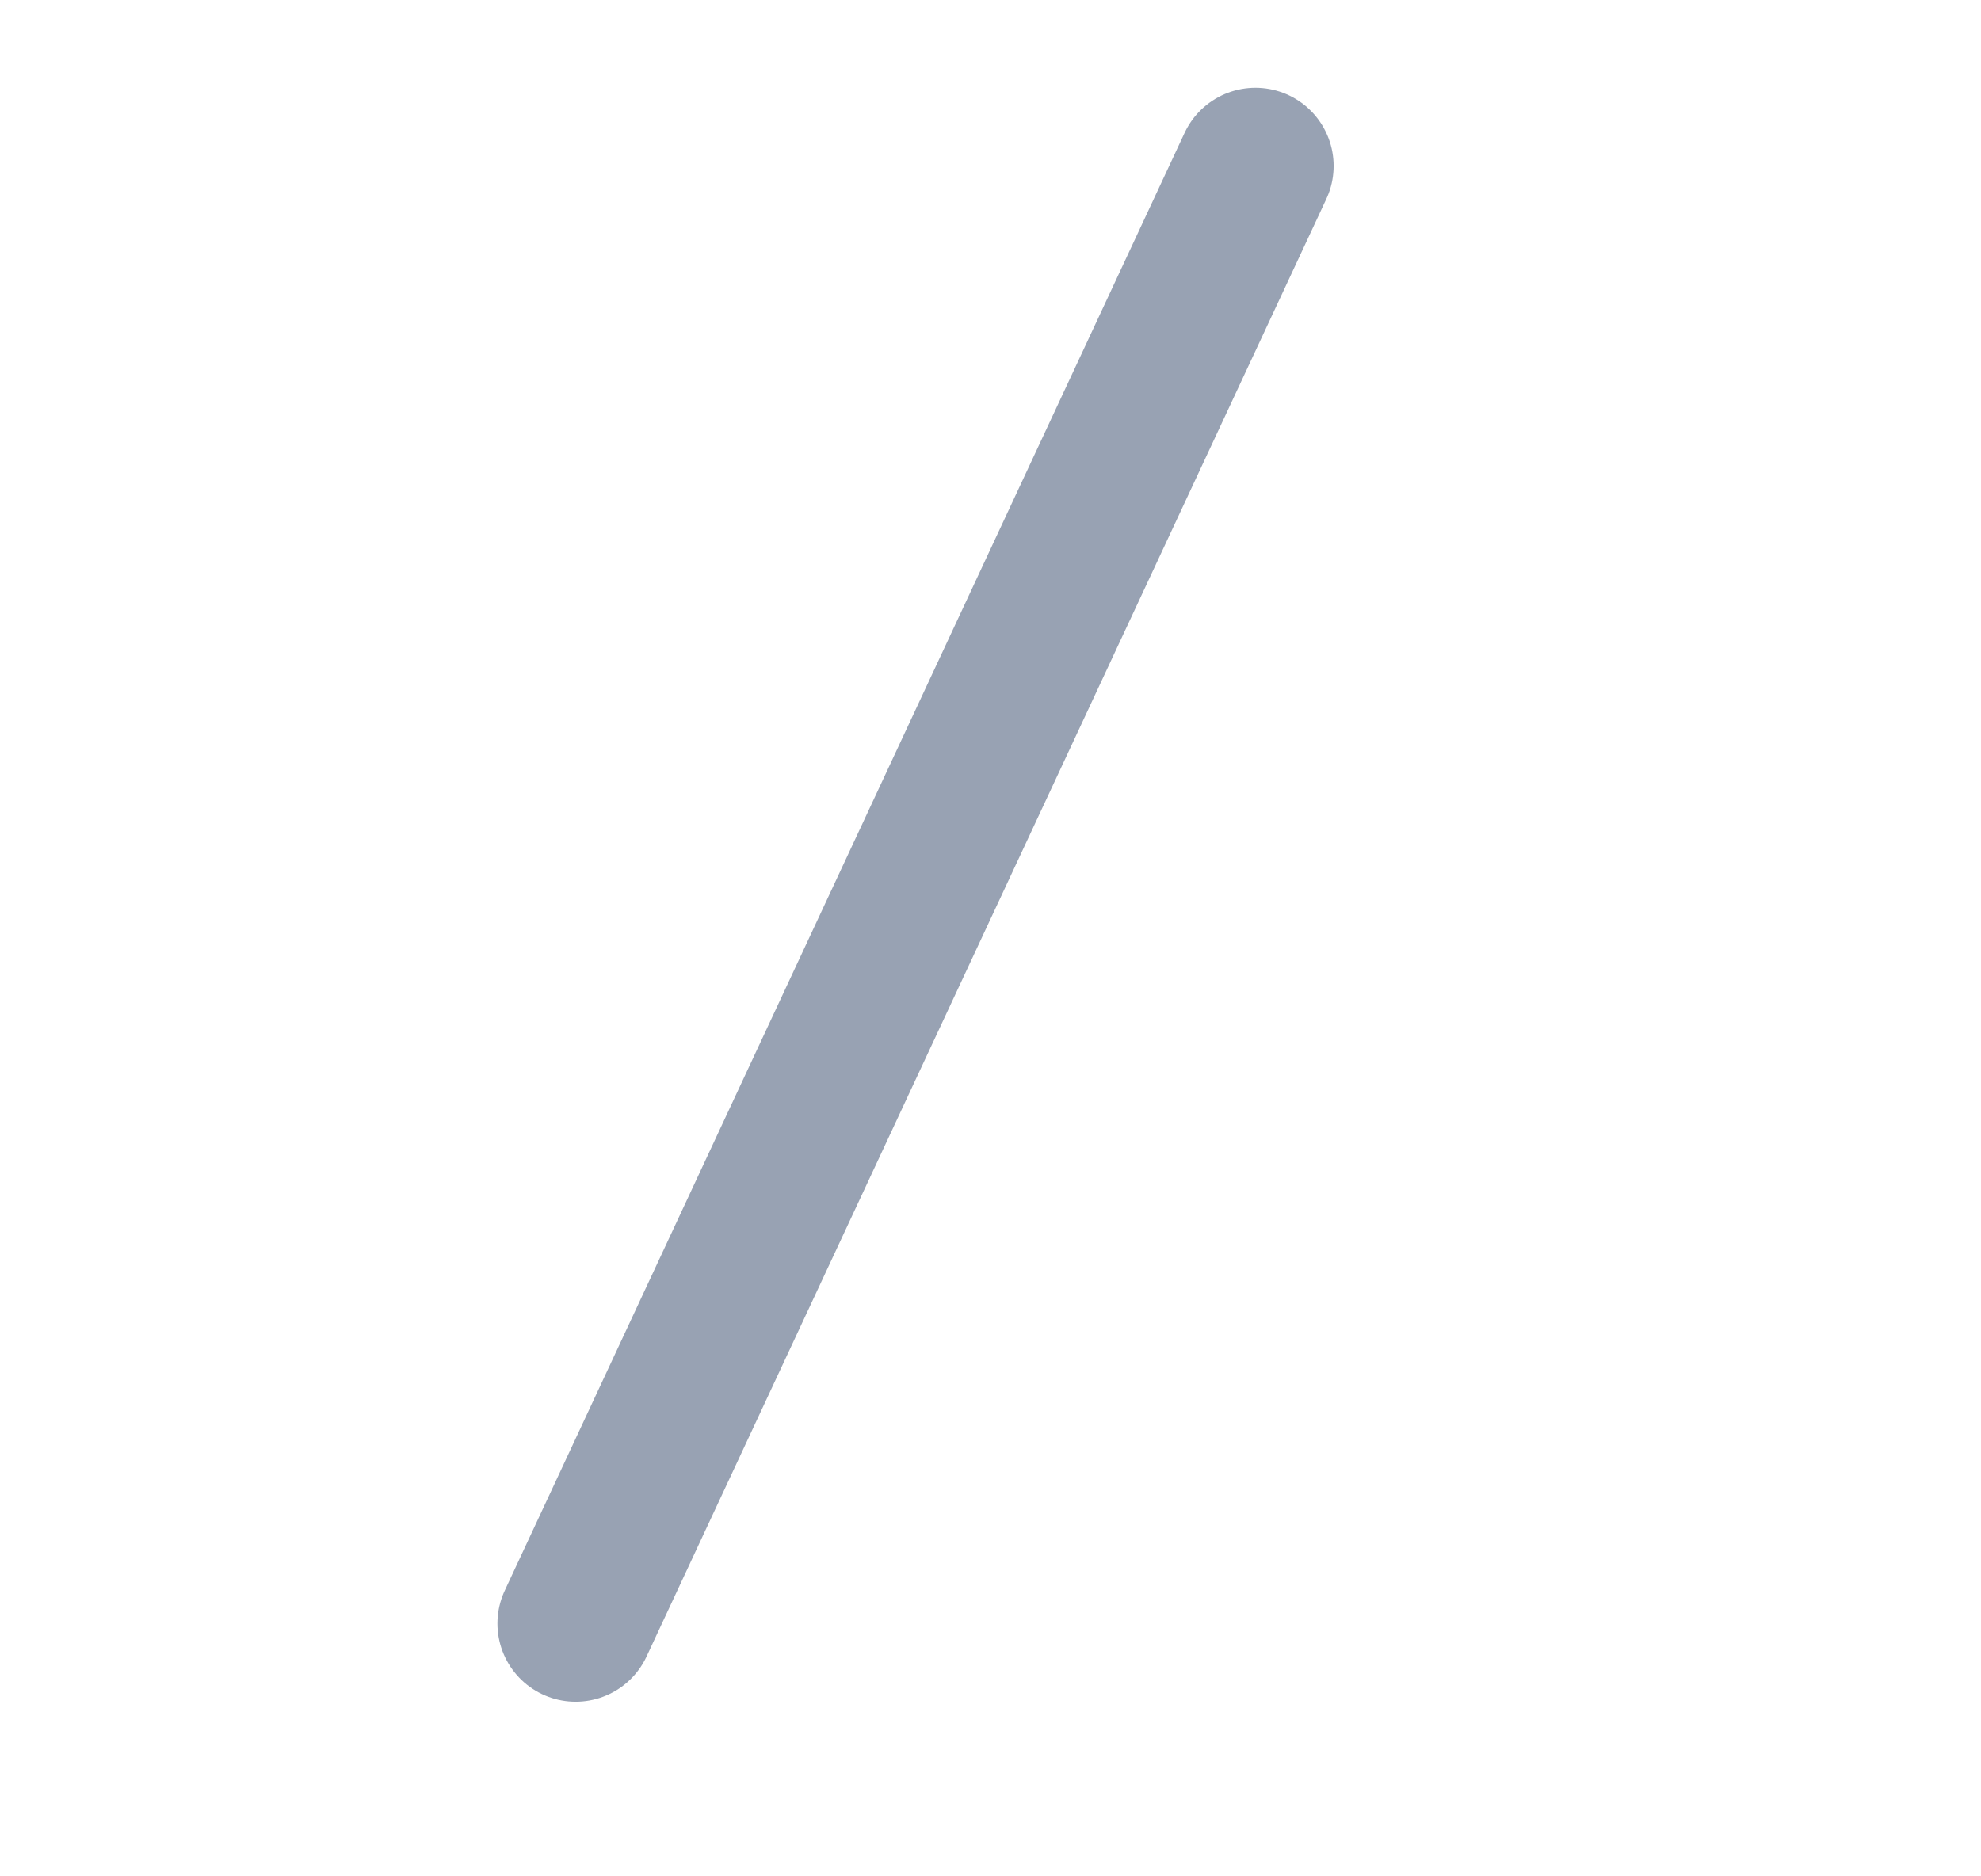 <svg width="19" height="18" viewBox="0 0 19 18" fill="none" xmlns="http://www.w3.org/2000/svg">
<line x1="5.521" y1="15.575" x2="12.041" y2="1.592" stroke="#98A2B3" stroke-width="1.5" stroke-linecap="round" stroke-linejoin="round"/>
</svg>
